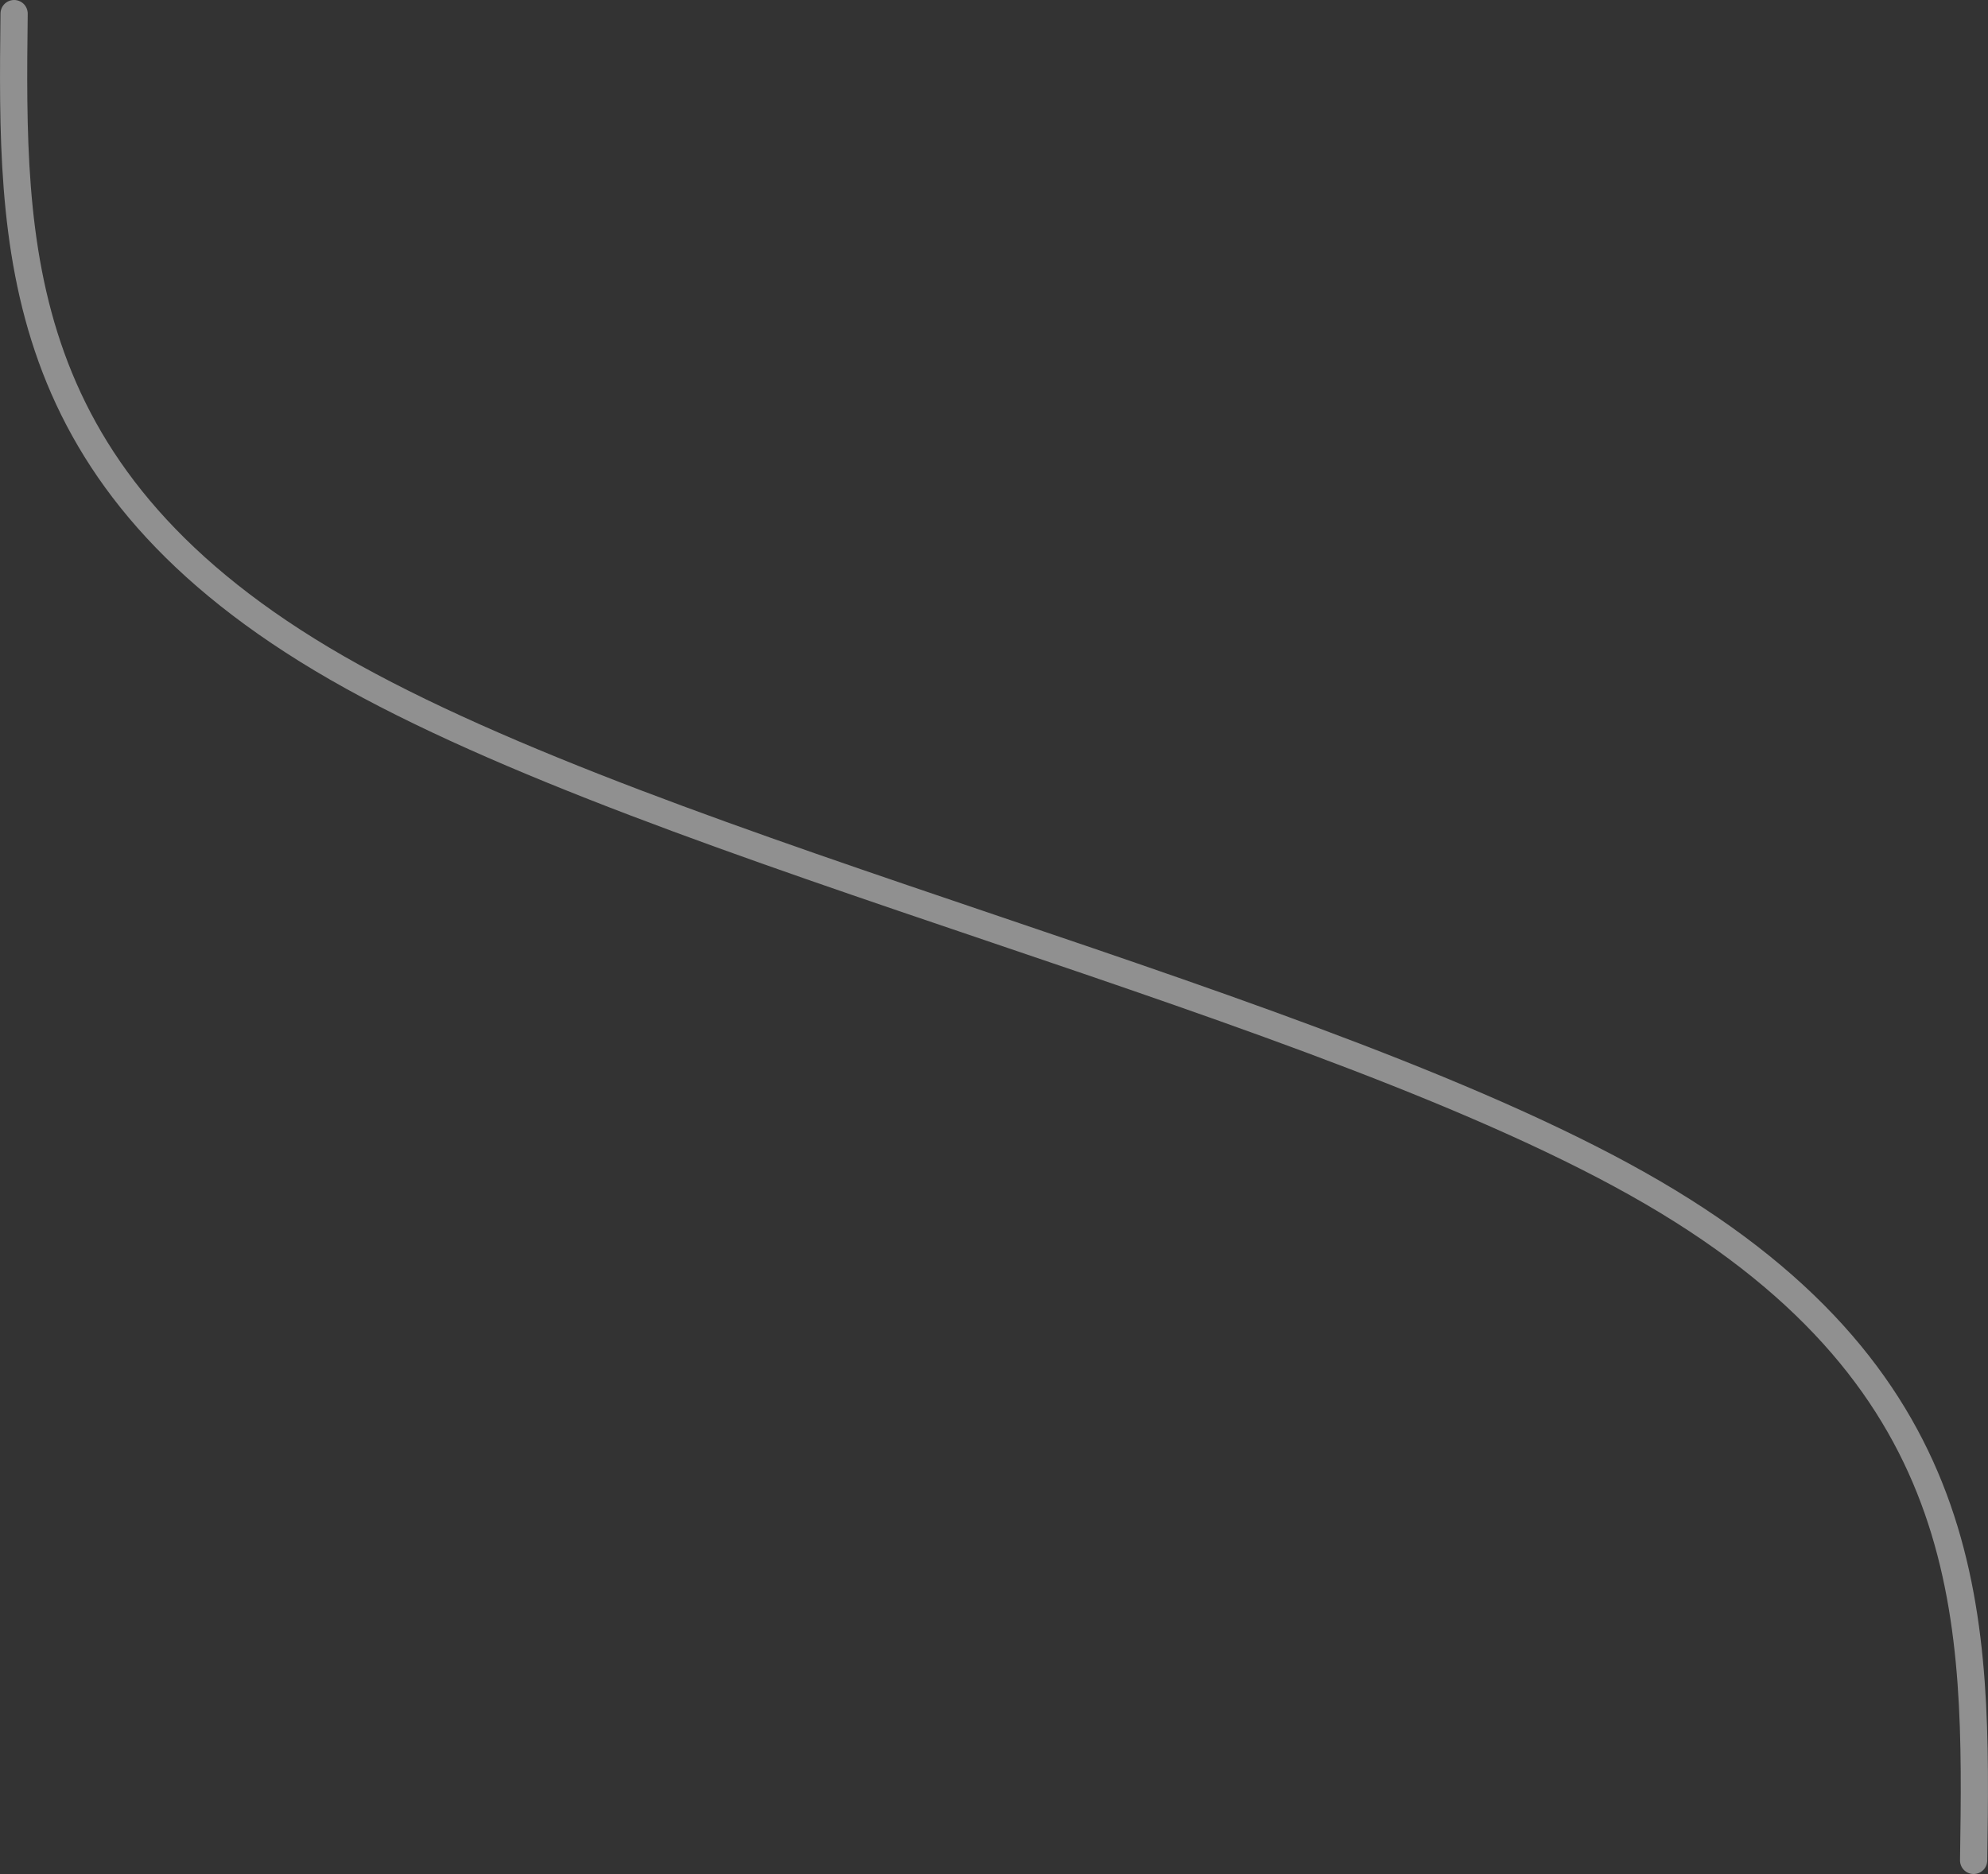 <?xml version="1.0" encoding="UTF-8" standalone="no"?>
<!-- Created with Inkscape (http://www.inkscape.org/) -->

<svg
   width="368.534"
   height="347.459"
   viewBox="0 0 97.508 91.932"
   version="1.1"
   id="svg5"
   inkscape:version="1.2.1 (9c6d41e410, 2022-07-14)"
   sodipodi:docname="line.svg"
   xmlns:inkscape="http://www.inkscape.org/namespaces/inkscape"
   xmlns:sodipodi="http://sodipodi.sourceforge.net/DTD/sodipodi-0.dtd"
   xmlns="http://www.w3.org/2000/svg"
   xmlns:svg="http://www.w3.org/2000/svg">
  <rect x="0" y="0" width="97.508" height="91.932" fill="#333333" stroke="none"/>
  <sodipodi:namedview
     id="namedview7"
     pagecolor="#ffffff"
     bordercolor="#000000"
     borderopacity="0.25"
     inkscape:showpageshadow="2"
     inkscape:pageopacity="0.0"
     inkscape:pagecheckerboard="0"
     inkscape:deskcolor="#d1d1d1"
     inkscape:document-units="mm"
     showgrid="false"
     inkscape:zoom="0.38128507"
     inkscape:cx="-461.59688"
     inkscape:cy="326.52734"
     inkscape:window-width="1920"
     inkscape:window-height="1051"
     inkscape:window-x="-9"
     inkscape:window-y="-9"
     inkscape:window-maximized="1"
     inkscape:current-layer="svg5" />
  <defs
     id="defs2">
    <inkscape:path-effect
       effect="bspline"
       id="path-effect360"
       is_visible="true"
       lpeversion="1"
       weight="33.333"
       steps="2"
       helper_size="0"
       apply_no_weight="true"
       apply_with_weight="true"
       only_selected="false" />
  </defs>
  <path
     style="opacity:0.455;fill:none;fill-rule:evenodd;stroke:#ffffff;stroke-width:1.335;stroke-linecap:round;stroke-linejoin:round;stroke-miterlimit:0;stroke-dasharray:none;stroke-opacity:1;paint-order:fill markers stroke"
     d="M 96.803,91.264 C 96.978,79.579 97.153,67.893 81.069,58.505 64.984,49.117 32.642,42.027 16.536,32.77 0.429,23.514 0.56,12.091 0.692,0.667"
     id="path358"
     inkscape:path-effect="#path-effect360"
     inkscape:original-d="m 96.803276,91.26432 c 0.1748,-11.68542 0.34986,-23.37088 0.5252,-35.05706 -32.34445,-7.09007 -64.68669,-14.17998 -97.03061133,-21.27058 0.131038,-11.42306 0.262337,-22.84592 0.393901,-34.26926998"
     sodipodi:nodetypes="cccc" />
</svg>
